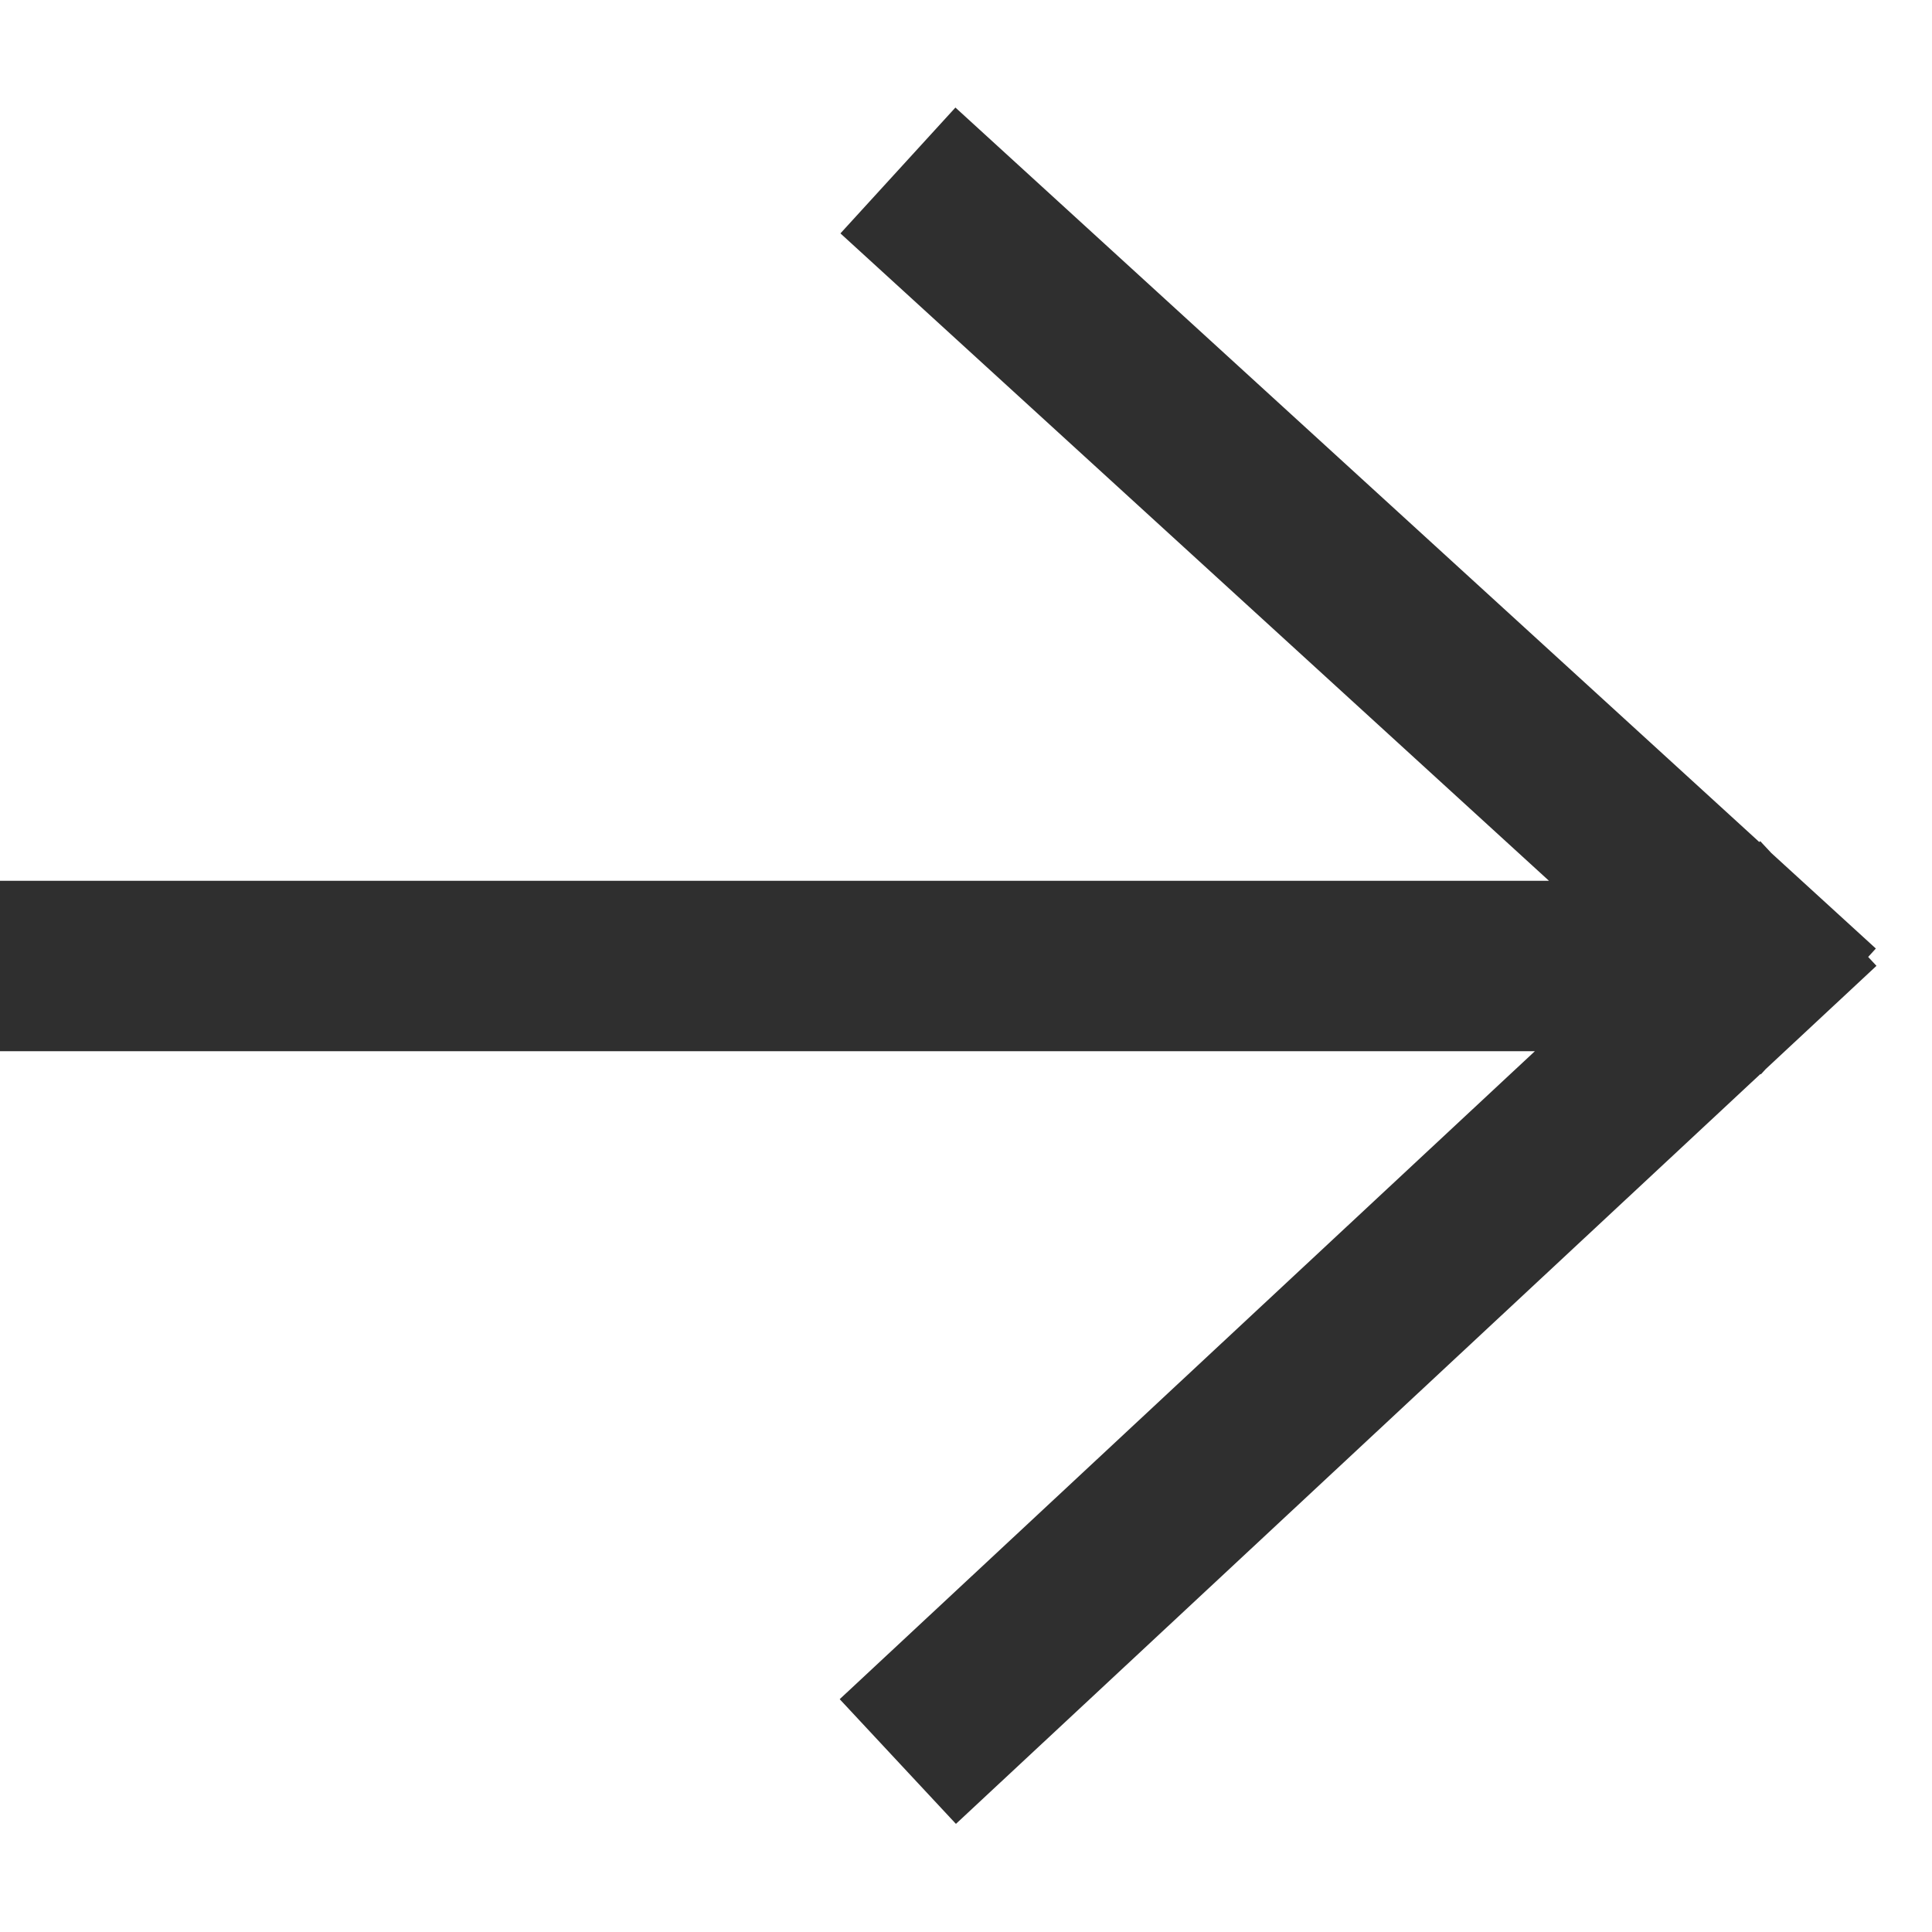 <?xml version="1.0" encoding="UTF-8"?>
<svg width="17px" height="17px" viewBox="0 0 17 17" version="1.1" xmlns="http://www.w3.org/2000/svg" xmlns:xlink="http://www.w3.org/1999/xlink">
    <title>ico-go</title>
    <g id="ico-go" stroke="none" fill="none" stroke-width="1.5">
        <path d="M-5.5,8.5 L15.5,8.5 M16,7.95 L7.9,15.5 M16,8.9 L7.901,1.5" id="Shape" stroke="#2F2F2F"></path>
    </g>
</svg>